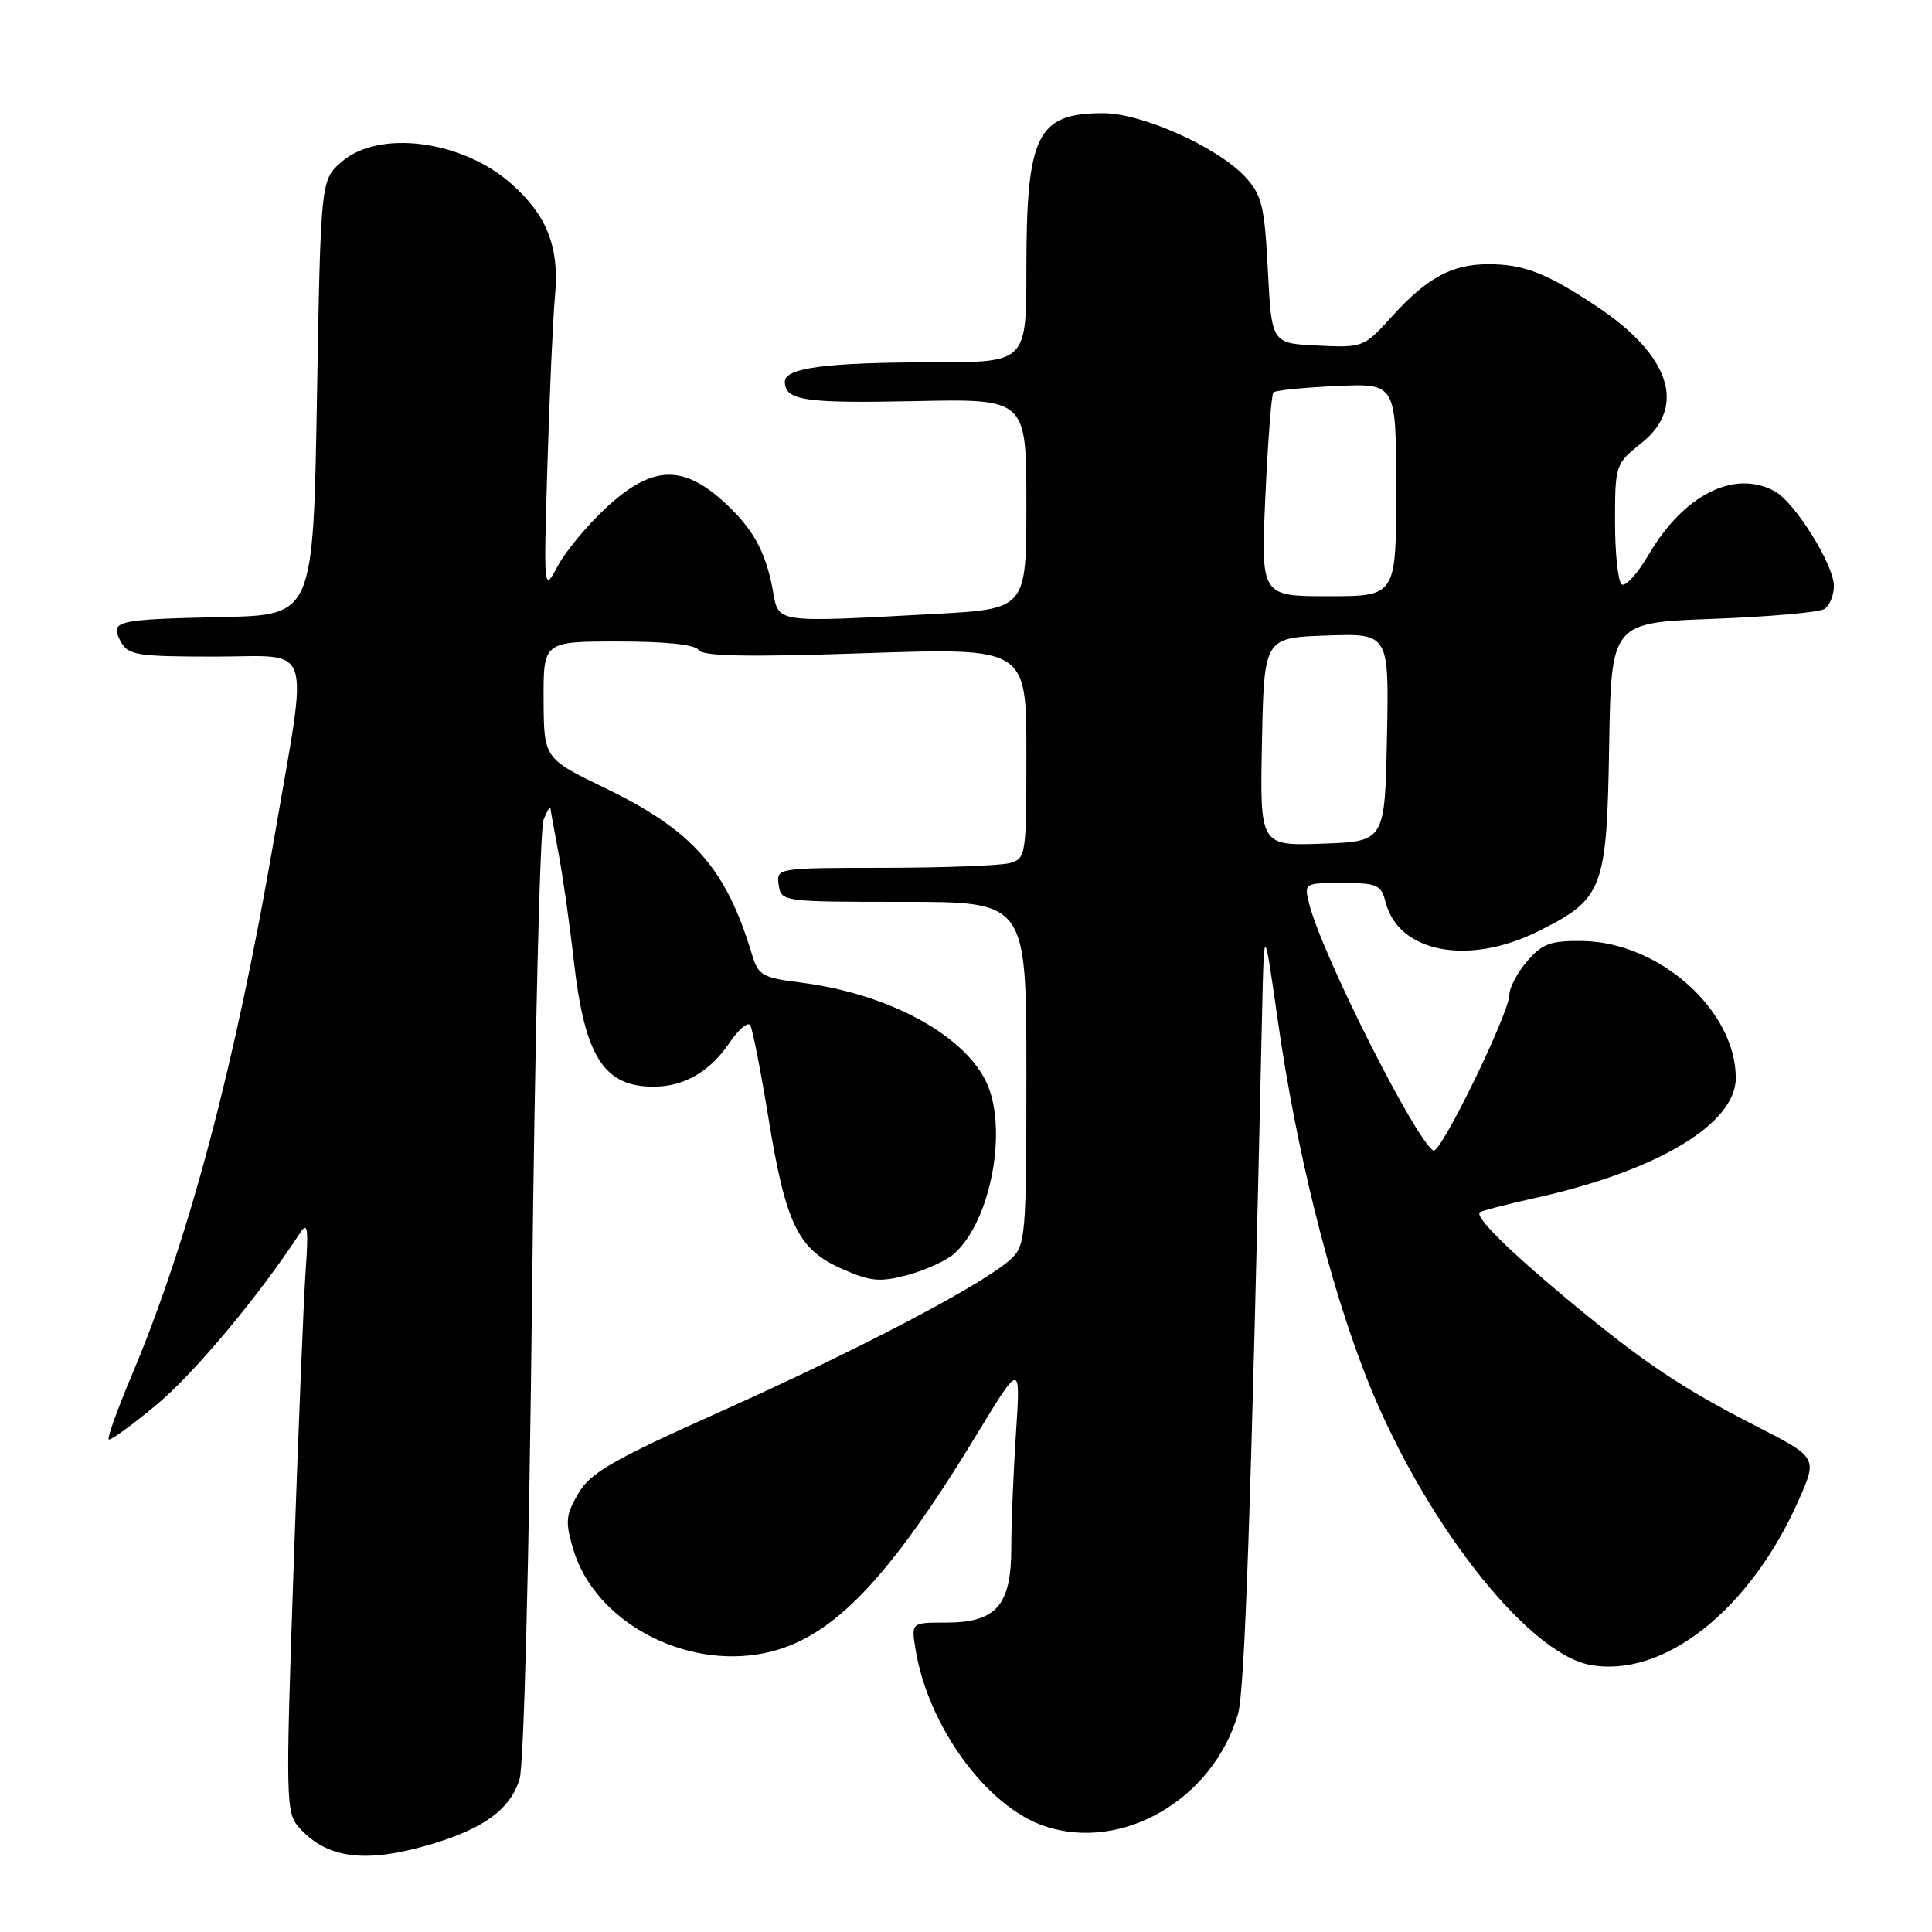 <?xml version="1.0" encoding="UTF-8" standalone="no"?>
<!DOCTYPE svg PUBLIC "-//W3C//DTD SVG 1.1//EN" "http://www.w3.org/Graphics/SVG/1.1/DTD/svg11.dtd" >
<svg xmlns="http://www.w3.org/2000/svg" xmlns:xlink="http://www.w3.org/1999/xlink" version="1.1" viewBox="0 0 256 256">
 <g >
 <path fill="currentColor"
d=" M 57.07 244.39 C 64.14 242.29 67.62 239.73 68.85 235.73 C 69.42 233.86 70.11 206.84 70.50 171.62 C 70.86 138.13 71.55 109.78 72.02 108.62 C 72.49 107.45 72.90 106.78 72.94 107.11 C 72.97 107.45 73.46 110.13 74.01 113.07 C 74.57 116.02 75.48 122.42 76.03 127.30 C 77.48 140.05 80.01 144.02 86.68 143.99 C 90.68 143.96 94.09 141.98 96.64 138.20 C 97.85 136.41 99.10 135.35 99.41 135.85 C 99.72 136.35 100.80 141.88 101.82 148.13 C 104.12 162.22 105.74 165.56 111.56 168.13 C 115.35 169.81 116.58 169.92 120.24 168.95 C 122.58 168.32 125.35 167.07 126.39 166.16 C 131.40 161.77 133.67 149.13 130.54 143.07 C 127.31 136.84 117.36 131.60 106.07 130.19 C 101.04 129.56 100.47 129.23 99.65 126.50 C 96.21 115.05 91.81 110.06 80.23 104.45 C 72.07 100.50 72.07 100.50 72.03 92.75 C 72.00 85.00 72.00 85.00 81.94 85.00 C 88.28 85.00 92.14 85.41 92.58 86.14 C 93.09 86.96 99.09 87.08 114.64 86.55 C 136.00 85.83 136.00 85.83 136.00 99.80 C 136.00 113.44 135.95 113.78 133.75 114.37 C 132.51 114.70 125.06 114.98 117.18 114.99 C 102.91 115.00 102.86 115.01 103.18 117.25 C 103.50 119.48 103.66 119.50 119.75 119.50 C 136.00 119.50 136.00 119.50 136.00 142.21 C 136.00 163.81 135.90 165.02 133.95 166.83 C 130.46 170.08 114.05 178.71 95.90 186.85 C 81.14 193.46 78.25 195.11 76.63 197.89 C 74.95 200.77 74.87 201.63 75.97 205.32 C 78.81 214.85 90.68 221.25 101.37 219.03 C 110.16 217.20 117.62 209.50 129.47 190.00 C 135.24 180.50 135.24 180.50 134.62 189.90 C 134.28 195.08 134.00 201.94 134.00 205.15 C 134.00 212.71 132.00 215.00 125.37 215.00 C 120.74 215.00 120.74 215.00 121.30 218.48 C 122.97 228.78 130.77 239.45 138.49 242.00 C 148.76 245.39 160.72 238.42 164.04 227.11 C 164.94 224.06 165.78 199.74 167.25 133.50 C 167.50 122.50 167.50 122.50 169.34 135.39 C 171.77 152.39 176.09 169.83 180.99 182.35 C 188.32 201.10 202.22 219.01 210.67 220.60 C 220.39 222.42 231.88 213.37 238.32 198.81 C 240.83 193.13 240.83 193.13 232.74 188.99 C 222.86 183.94 217.75 180.52 208.00 172.43 C 200.00 165.79 195.39 161.24 196.08 160.64 C 196.31 160.44 199.65 159.57 203.50 158.72 C 219.63 155.14 230.00 148.92 230.00 142.84 C 230.00 133.89 219.89 124.84 209.71 124.69 C 205.47 124.63 204.38 125.02 202.36 127.36 C 201.06 128.87 200.00 130.87 200.00 131.81 C 200.00 134.23 190.84 153.02 189.93 152.46 C 187.49 150.95 175.12 126.37 173.47 119.75 C 172.79 117.02 172.82 117.00 177.87 117.00 C 182.48 117.00 183.02 117.24 183.59 119.52 C 185.28 126.22 194.57 128.01 203.80 123.41 C 212.44 119.11 212.91 117.89 213.22 98.88 C 213.50 82.50 213.50 82.50 227.00 82.00 C 234.43 81.72 241.06 81.14 241.75 80.69 C 242.44 80.25 243.00 78.87 243.00 77.64 C 243.00 74.81 237.79 66.50 235.13 65.07 C 229.76 62.19 223.09 65.57 218.43 73.53 C 216.99 75.99 215.40 77.75 214.90 77.44 C 214.41 77.13 214.00 73.42 214.00 69.19 C 214.00 61.60 214.05 61.46 217.50 58.71 C 223.55 53.88 221.31 47.06 211.56 40.59 C 204.91 36.17 201.89 35.00 197.18 35.01 C 192.39 35.01 189.05 36.83 184.44 41.93 C 180.74 46.03 180.61 46.08 174.59 45.79 C 168.50 45.50 168.50 45.50 168.00 35.83 C 167.56 27.27 167.21 25.84 165.00 23.44 C 161.35 19.50 151.34 15.00 146.18 15.00 C 137.40 15.00 136.00 17.84 136.00 35.65 C 136.00 48.00 136.00 48.00 123.75 48.01 C 109.49 48.02 104.00 48.74 104.00 50.57 C 104.00 53.07 106.58 53.46 121.25 53.15 C 136.00 52.84 136.00 52.84 136.00 66.77 C 136.00 80.69 136.00 80.69 123.84 81.35 C 102.47 82.50 103.20 82.60 102.41 78.25 C 101.45 72.95 99.64 69.77 95.52 66.15 C 90.26 61.54 86.24 61.81 80.40 67.20 C 77.89 69.51 74.98 73.00 73.93 74.95 C 72.03 78.50 72.03 78.50 72.54 61.50 C 72.82 52.15 73.27 42.13 73.54 39.24 C 74.14 32.71 72.49 28.52 67.68 24.29 C 61.17 18.57 50.24 17.17 45.31 21.41 C 42.50 23.82 42.50 23.82 42.00 52.66 C 41.50 81.50 41.50 81.50 29.50 81.76 C 15.24 82.08 14.53 82.25 15.99 84.99 C 16.98 86.82 18.07 87.00 28.52 87.00 C 41.70 87.00 40.89 84.51 36.35 110.96 C 31.18 141.08 25.01 164.33 17.41 182.35 C 15.55 186.76 14.20 190.53 14.40 190.73 C 14.60 190.94 17.47 188.86 20.76 186.12 C 25.75 181.97 34.37 171.65 39.74 163.40 C 40.77 161.82 40.90 162.69 40.49 168.50 C 40.23 172.35 39.51 190.04 38.90 207.81 C 37.84 238.71 37.87 240.20 39.65 242.18 C 43.35 246.30 48.45 246.94 57.07 244.39 Z  M 167.22 98.29 C 167.50 84.50 167.50 84.50 175.78 84.21 C 184.06 83.92 184.06 83.92 183.78 97.71 C 183.50 111.50 183.50 111.50 175.22 111.79 C 166.94 112.08 166.94 112.08 167.22 98.29 Z  M 167.67 65.75 C 168.00 58.46 168.48 52.28 168.72 52.00 C 168.96 51.73 172.72 51.35 177.08 51.15 C 185.00 50.79 185.00 50.79 185.00 64.89 C 185.00 79.00 185.00 79.00 176.03 79.00 C 167.07 79.00 167.07 79.00 167.67 65.75 Z "/>
</g>
</svg>
